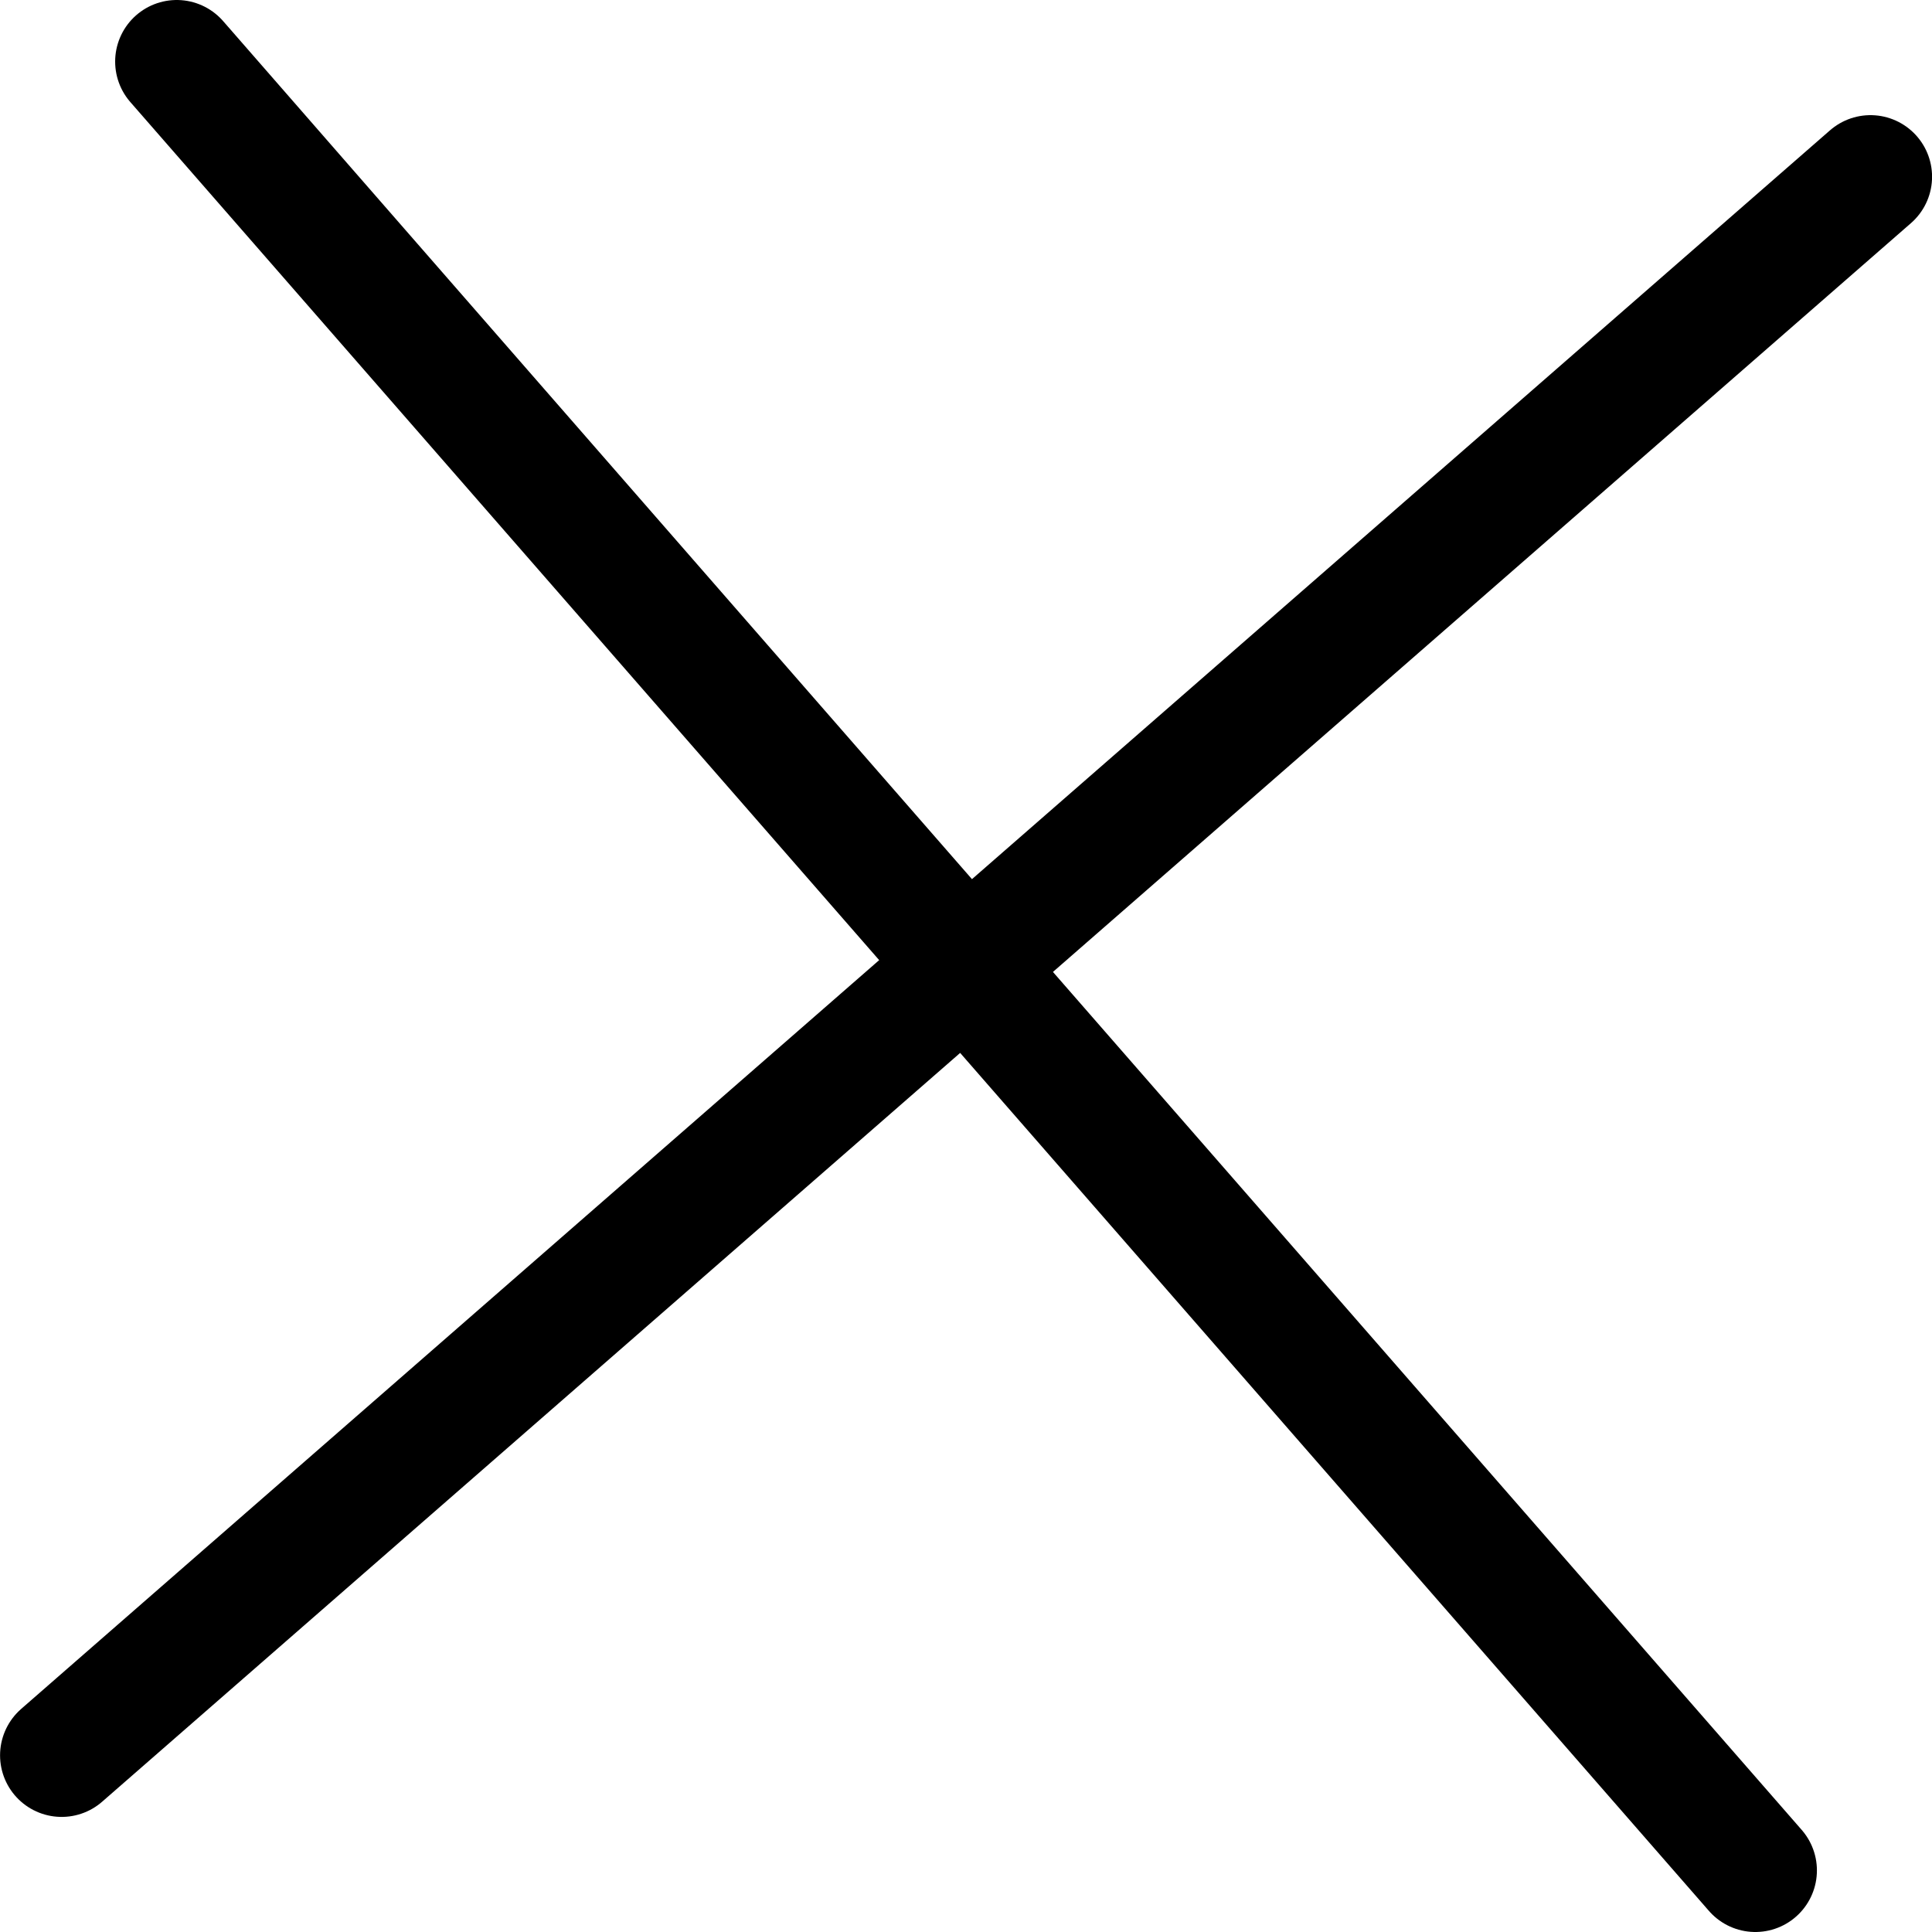 <svg version="1.1" xmlns="http://www.w3.org/2000/svg" xmlns:xlink="http://www.w3.org/1999/xlink" width="31.375" height="31.375" viewBox="0,0,31.375,31.375"><g transform="translate(-224.312,-164.312)"><g data-paper-data="{&quot;isPaintingLayer&quot;:true}" fill="none" fill-rule="nonzero" stroke="#000000" stroke-width="2" stroke-linecap="round" stroke-linejoin="miter" stroke-miterlimit="10" stroke-dasharray="" stroke-dashoffset="0" style="mix-blend-mode: normal"><path d="M227.182,165.312l25.636,29.375"/><path d="M254.688,167.182l-29.375,25.636"/></g></g></svg>